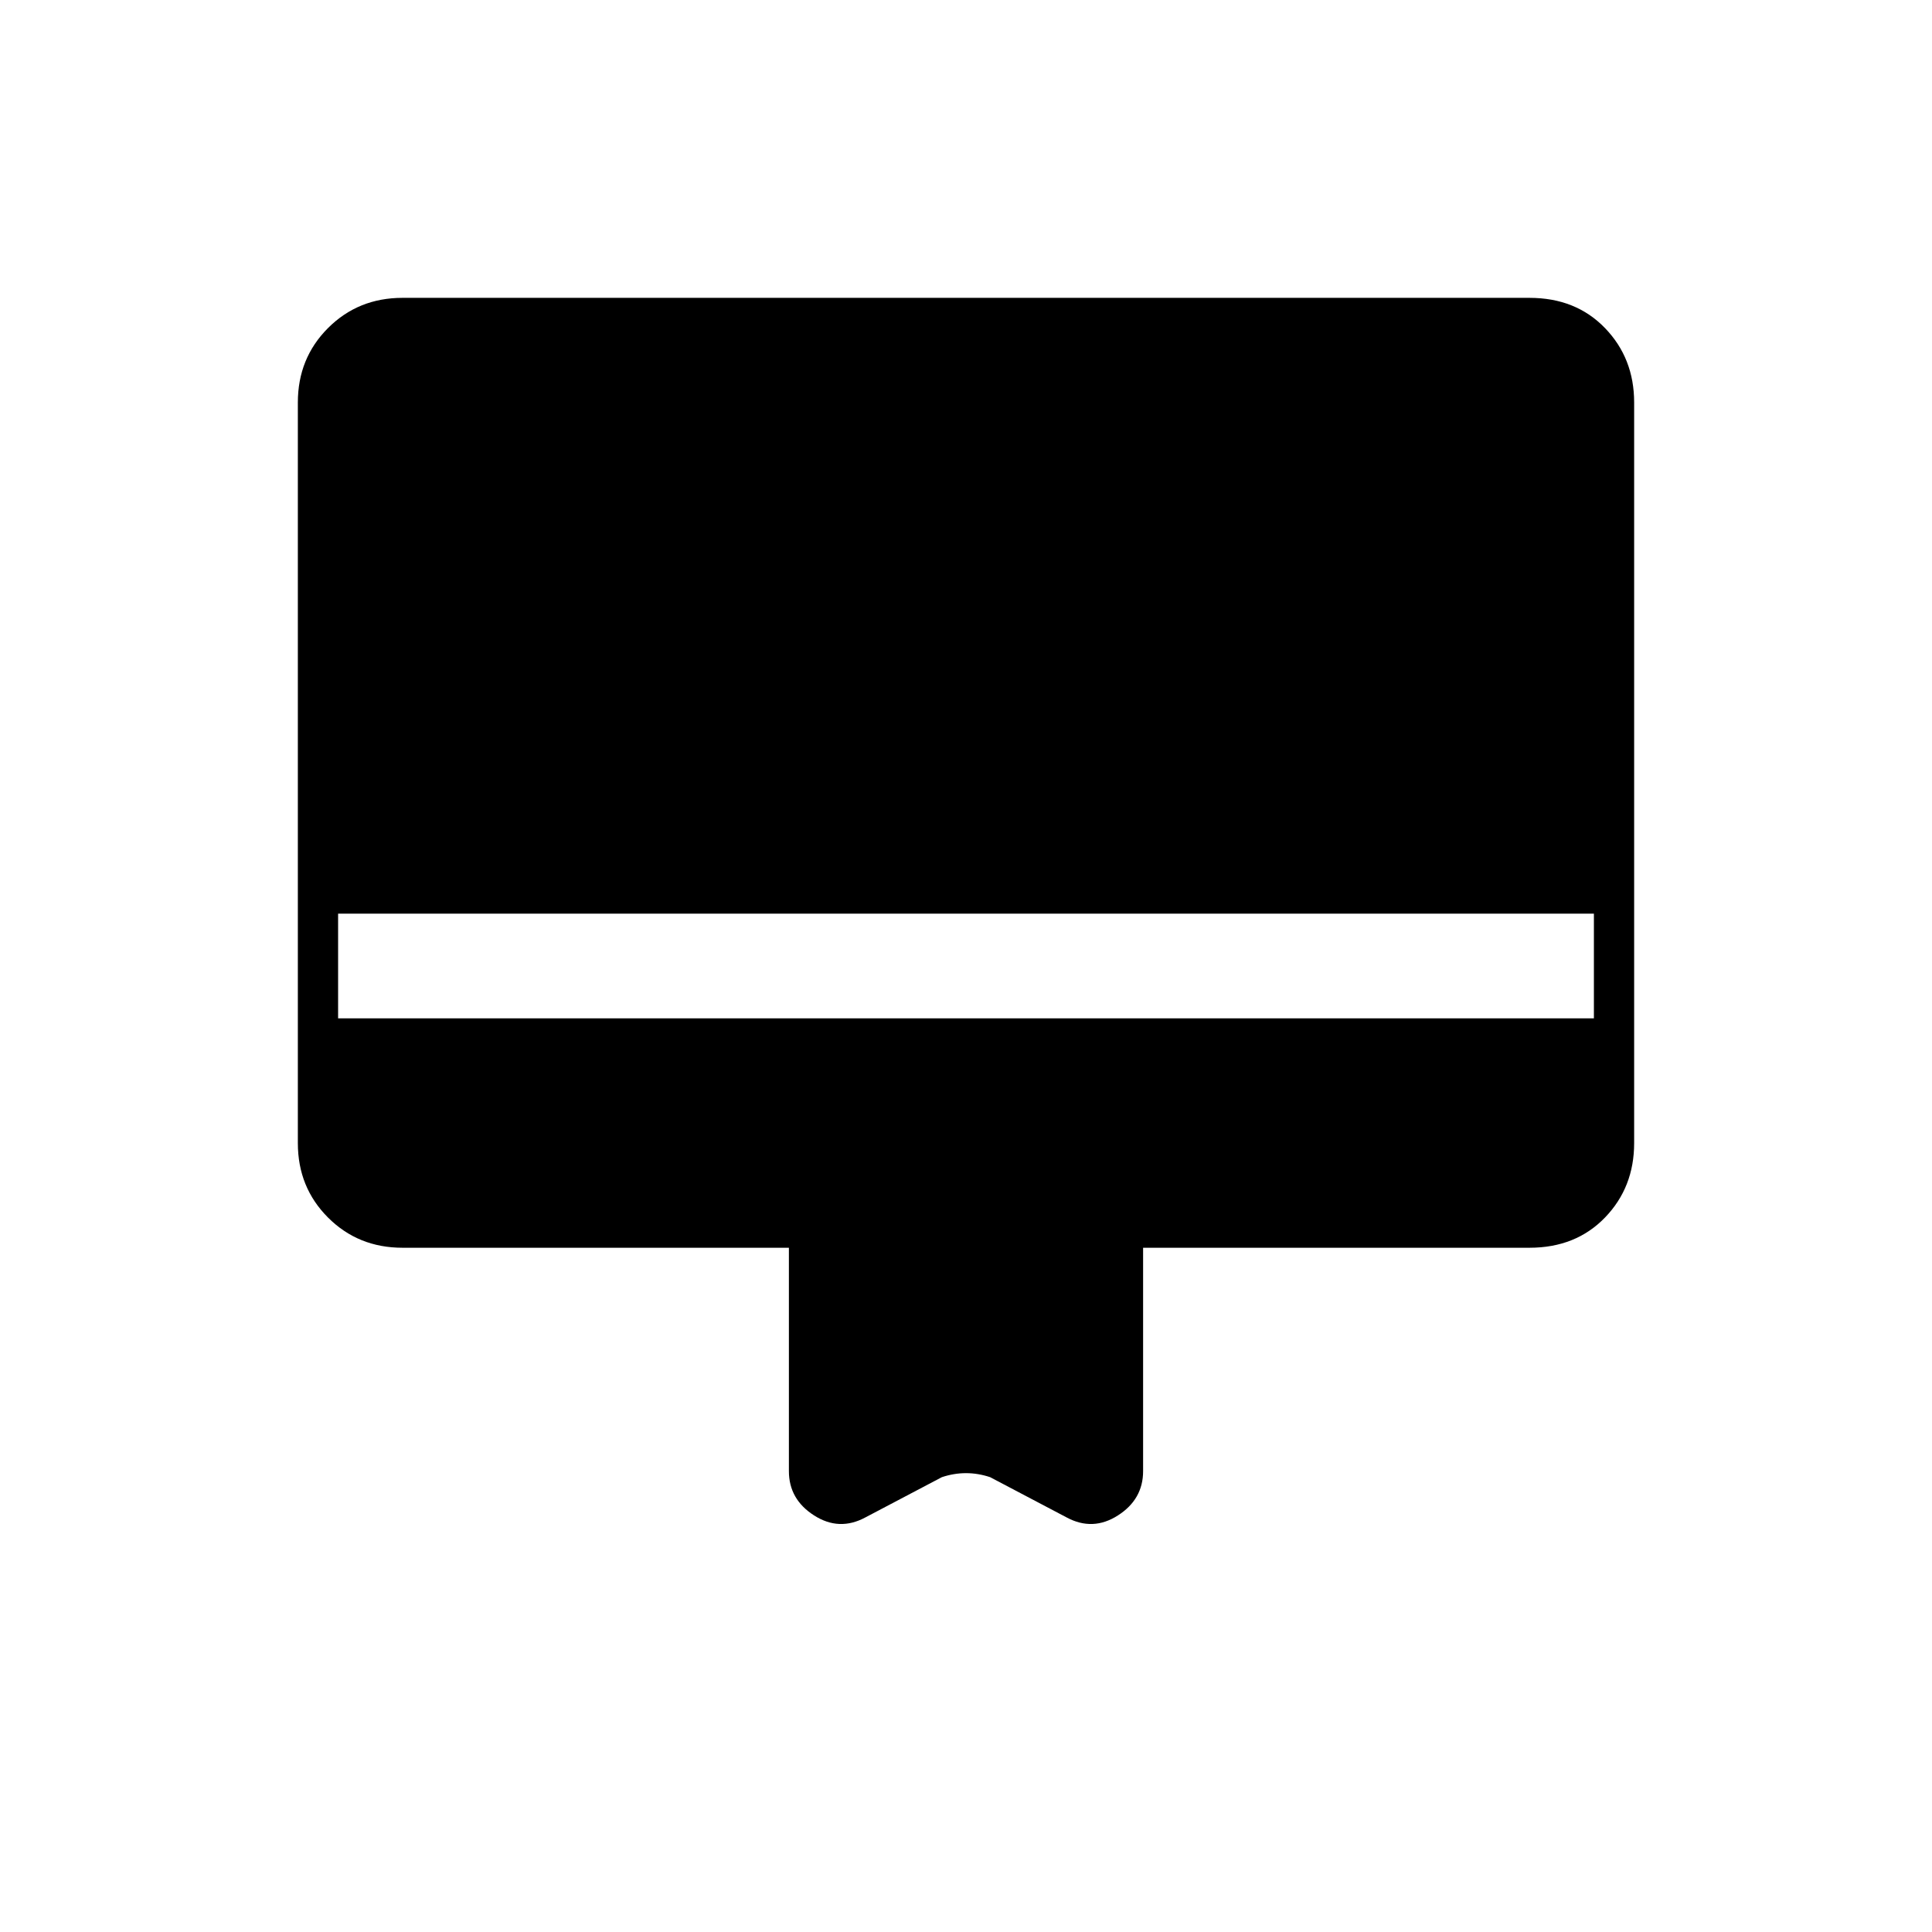 <svg xmlns="http://www.w3.org/2000/svg" height="20" viewBox="0 -960 960 960" width="20"><path d="M200-812h560q23 0 37.5 15t14.5 37v368q0 22-14.5 37T760-340H568v111q0 14-12.5 22t-25.5 1l-38-20q-6-2-12-2t-12 2l-38 20q-13 7-25.5-1T392-229v-111H200q-22 0-37-15t-15-37v-368q0-22 15-37t37-15Zm-32 358h624v-52H168v52Z"/></svg>